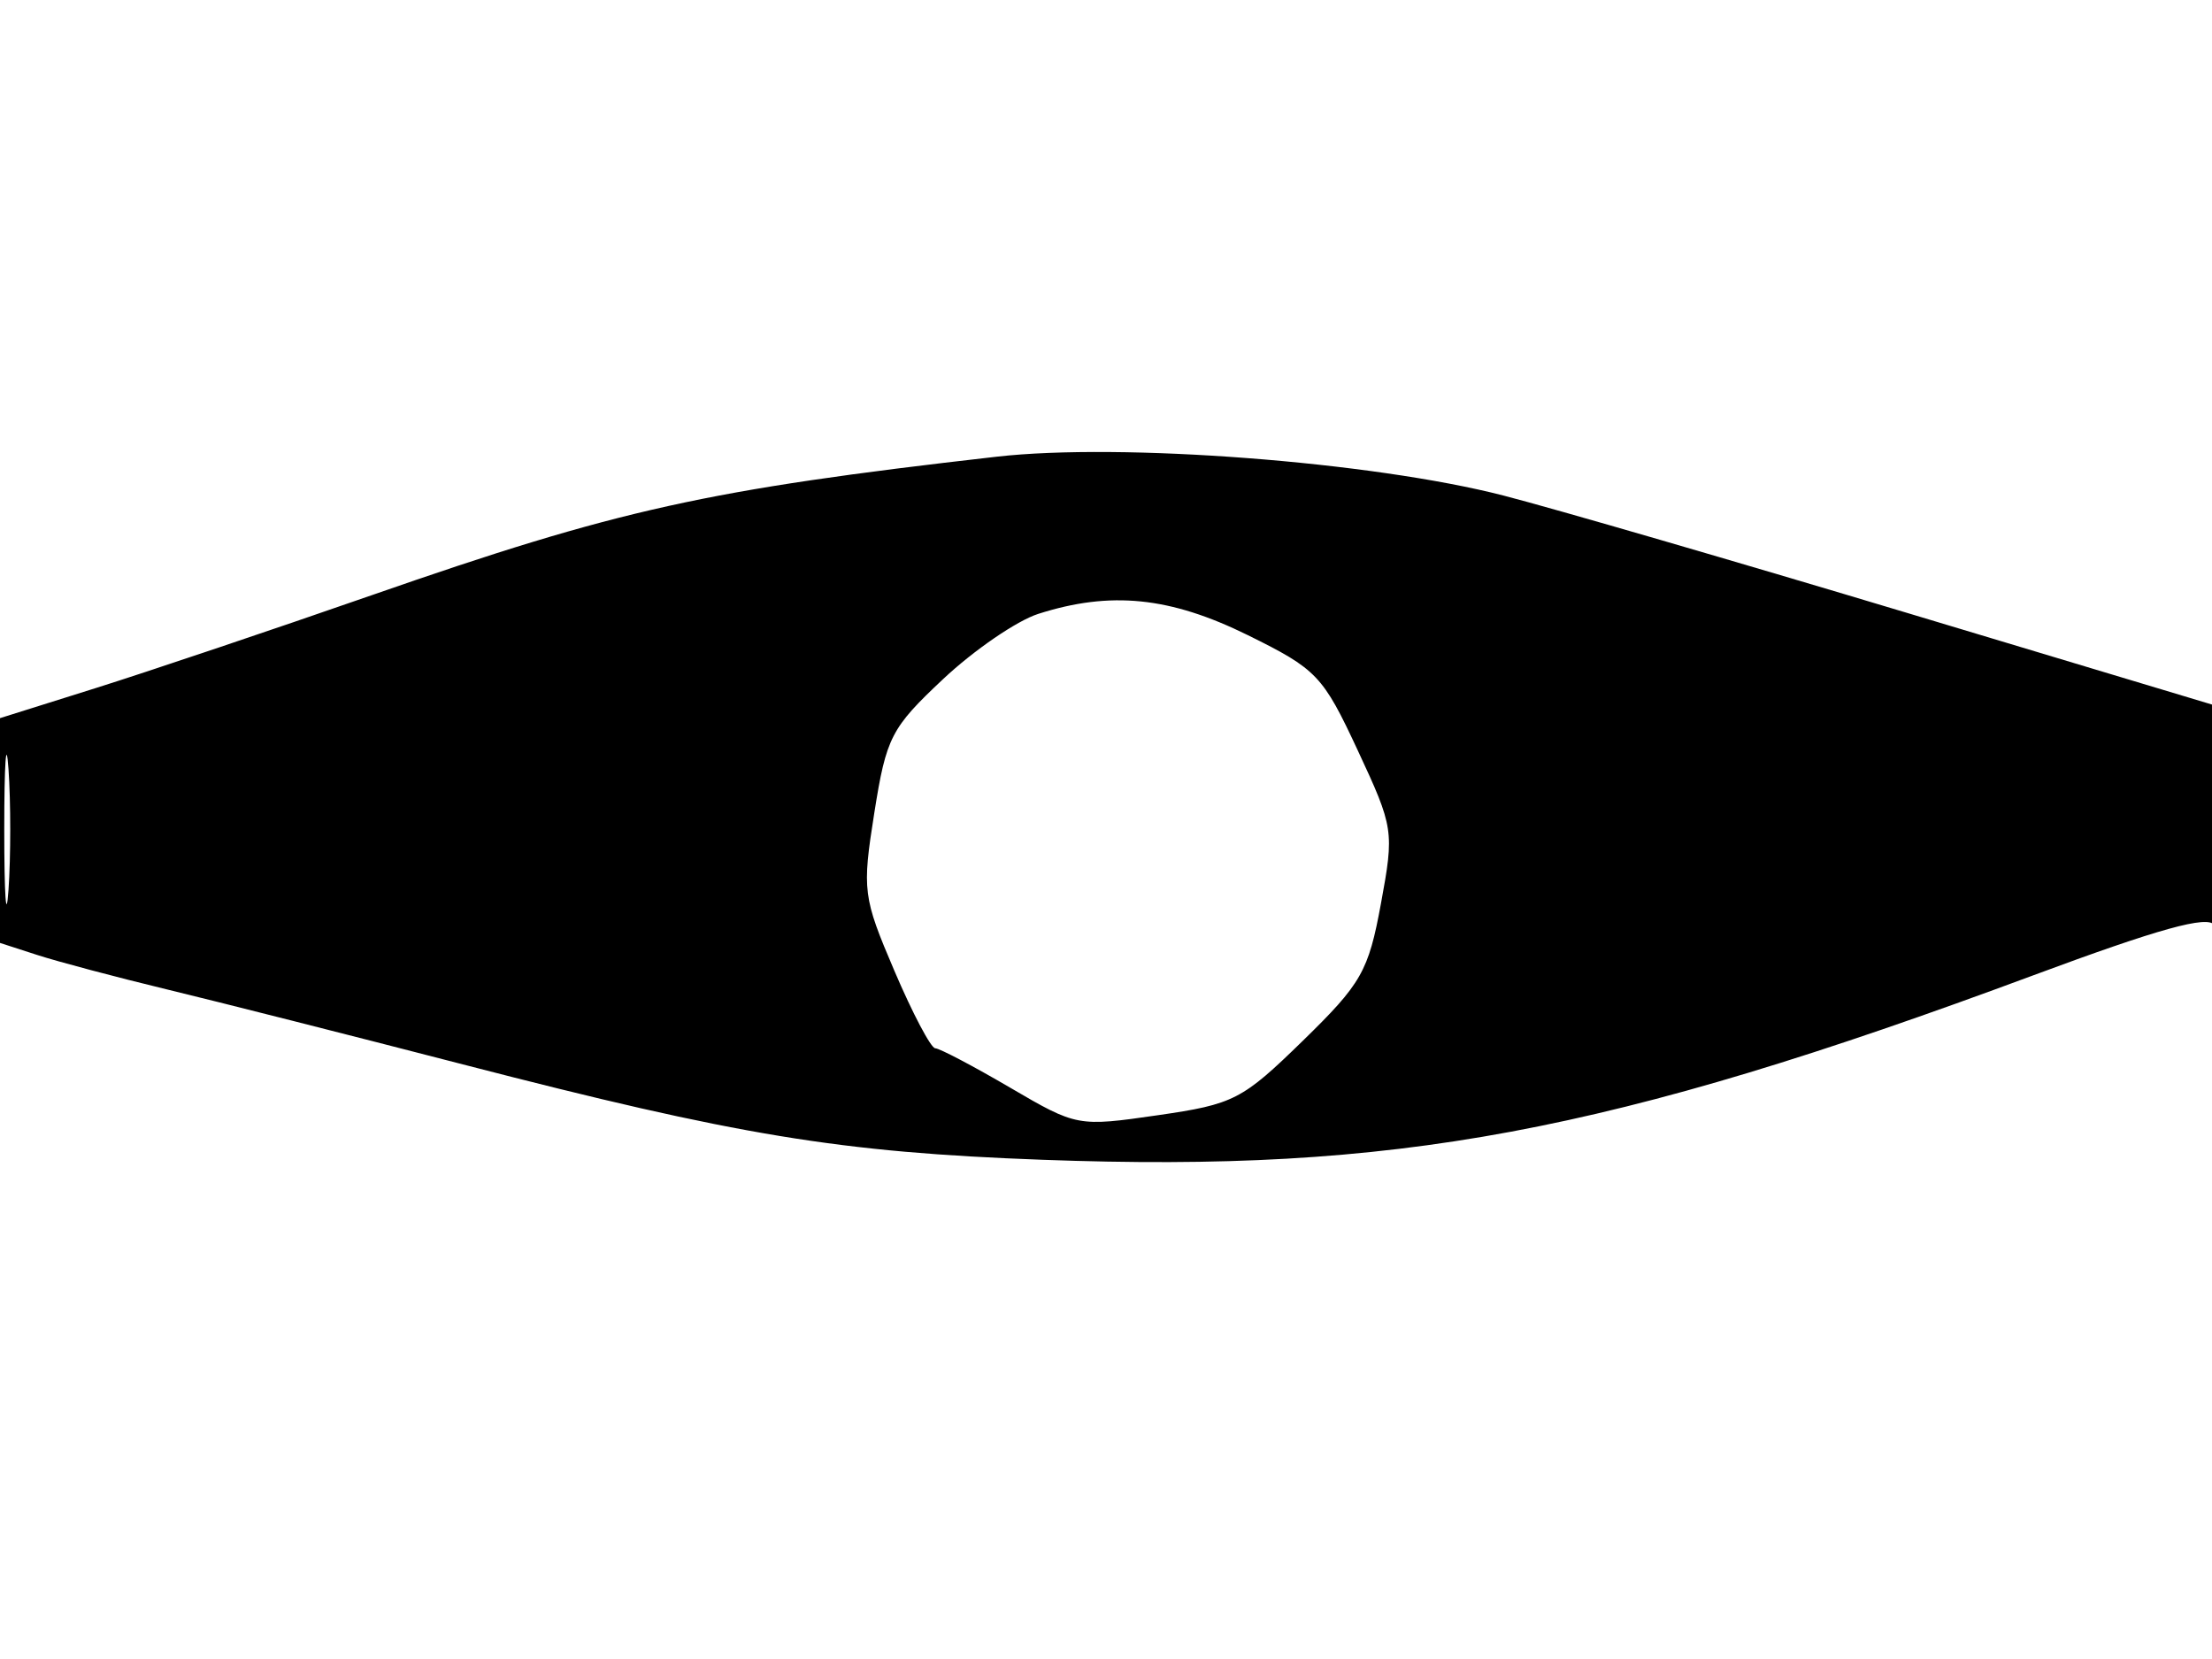 <svg xmlns="http://www.w3.org/2000/svg" width="192" height="144" viewBox="0 0 192 144" version="1.1">
	<path d="M 86.500 39.642 C 61.321 42.512, 53.705 44.199, 32.331 51.640 C 23.624 54.671, 12.787 58.318, 8.250 59.743 L 0 62.335 0 72.090 L 0 81.845 3.250 82.897 C 5.038 83.476, 10.100 84.819, 14.500 85.883 C 18.900 86.946, 30.460 89.875, 40.189 92.392 C 64.084 98.574, 72.865 100.019, 90.500 100.669 C 121.172 101.800, 139.558 98.377, 176.472 84.663 C 187.400 80.603, 191.650 79.425, 192.207 80.300 C 192.626 80.960, 192.976 76.990, 192.985 71.478 L 193 61.455 165.750 53.264 C 150.762 48.759, 134.900 44.146, 130.500 43.013 C 119.105 40.078, 97.314 38.409, 86.500 39.642 M 90.123 53.283 C 88.265 53.877, 84.554 56.418, 81.876 58.931 C 77.342 63.187, 76.931 63.983, 75.892 70.541 C 74.821 77.297, 74.892 77.852, 77.638 84.279 C 79.212 87.964, 80.805 90.983, 81.178 90.989 C 81.551 90.995, 84.476 92.533, 87.678 94.407 C 93.455 97.787, 93.554 97.805, 100.500 96.800 C 107.098 95.846, 107.821 95.474, 113.088 90.335 C 118.183 85.364, 118.780 84.316, 119.863 78.440 C 121.025 72.136, 120.981 71.847, 117.849 65.126 C 114.824 58.632, 114.301 58.085, 108.305 55.128 C 101.561 51.802, 96.398 51.278, 90.123 53.283 M 0.370 72 C 0.370 77.775, 0.535 80.138, 0.737 77.250 C 0.939 74.362, 0.939 69.638, 0.737 66.750 C 0.535 63.862, 0.370 66.225, 0.370 72" stroke="none" fill="black" fill-rule="evenodd"/>
</svg>